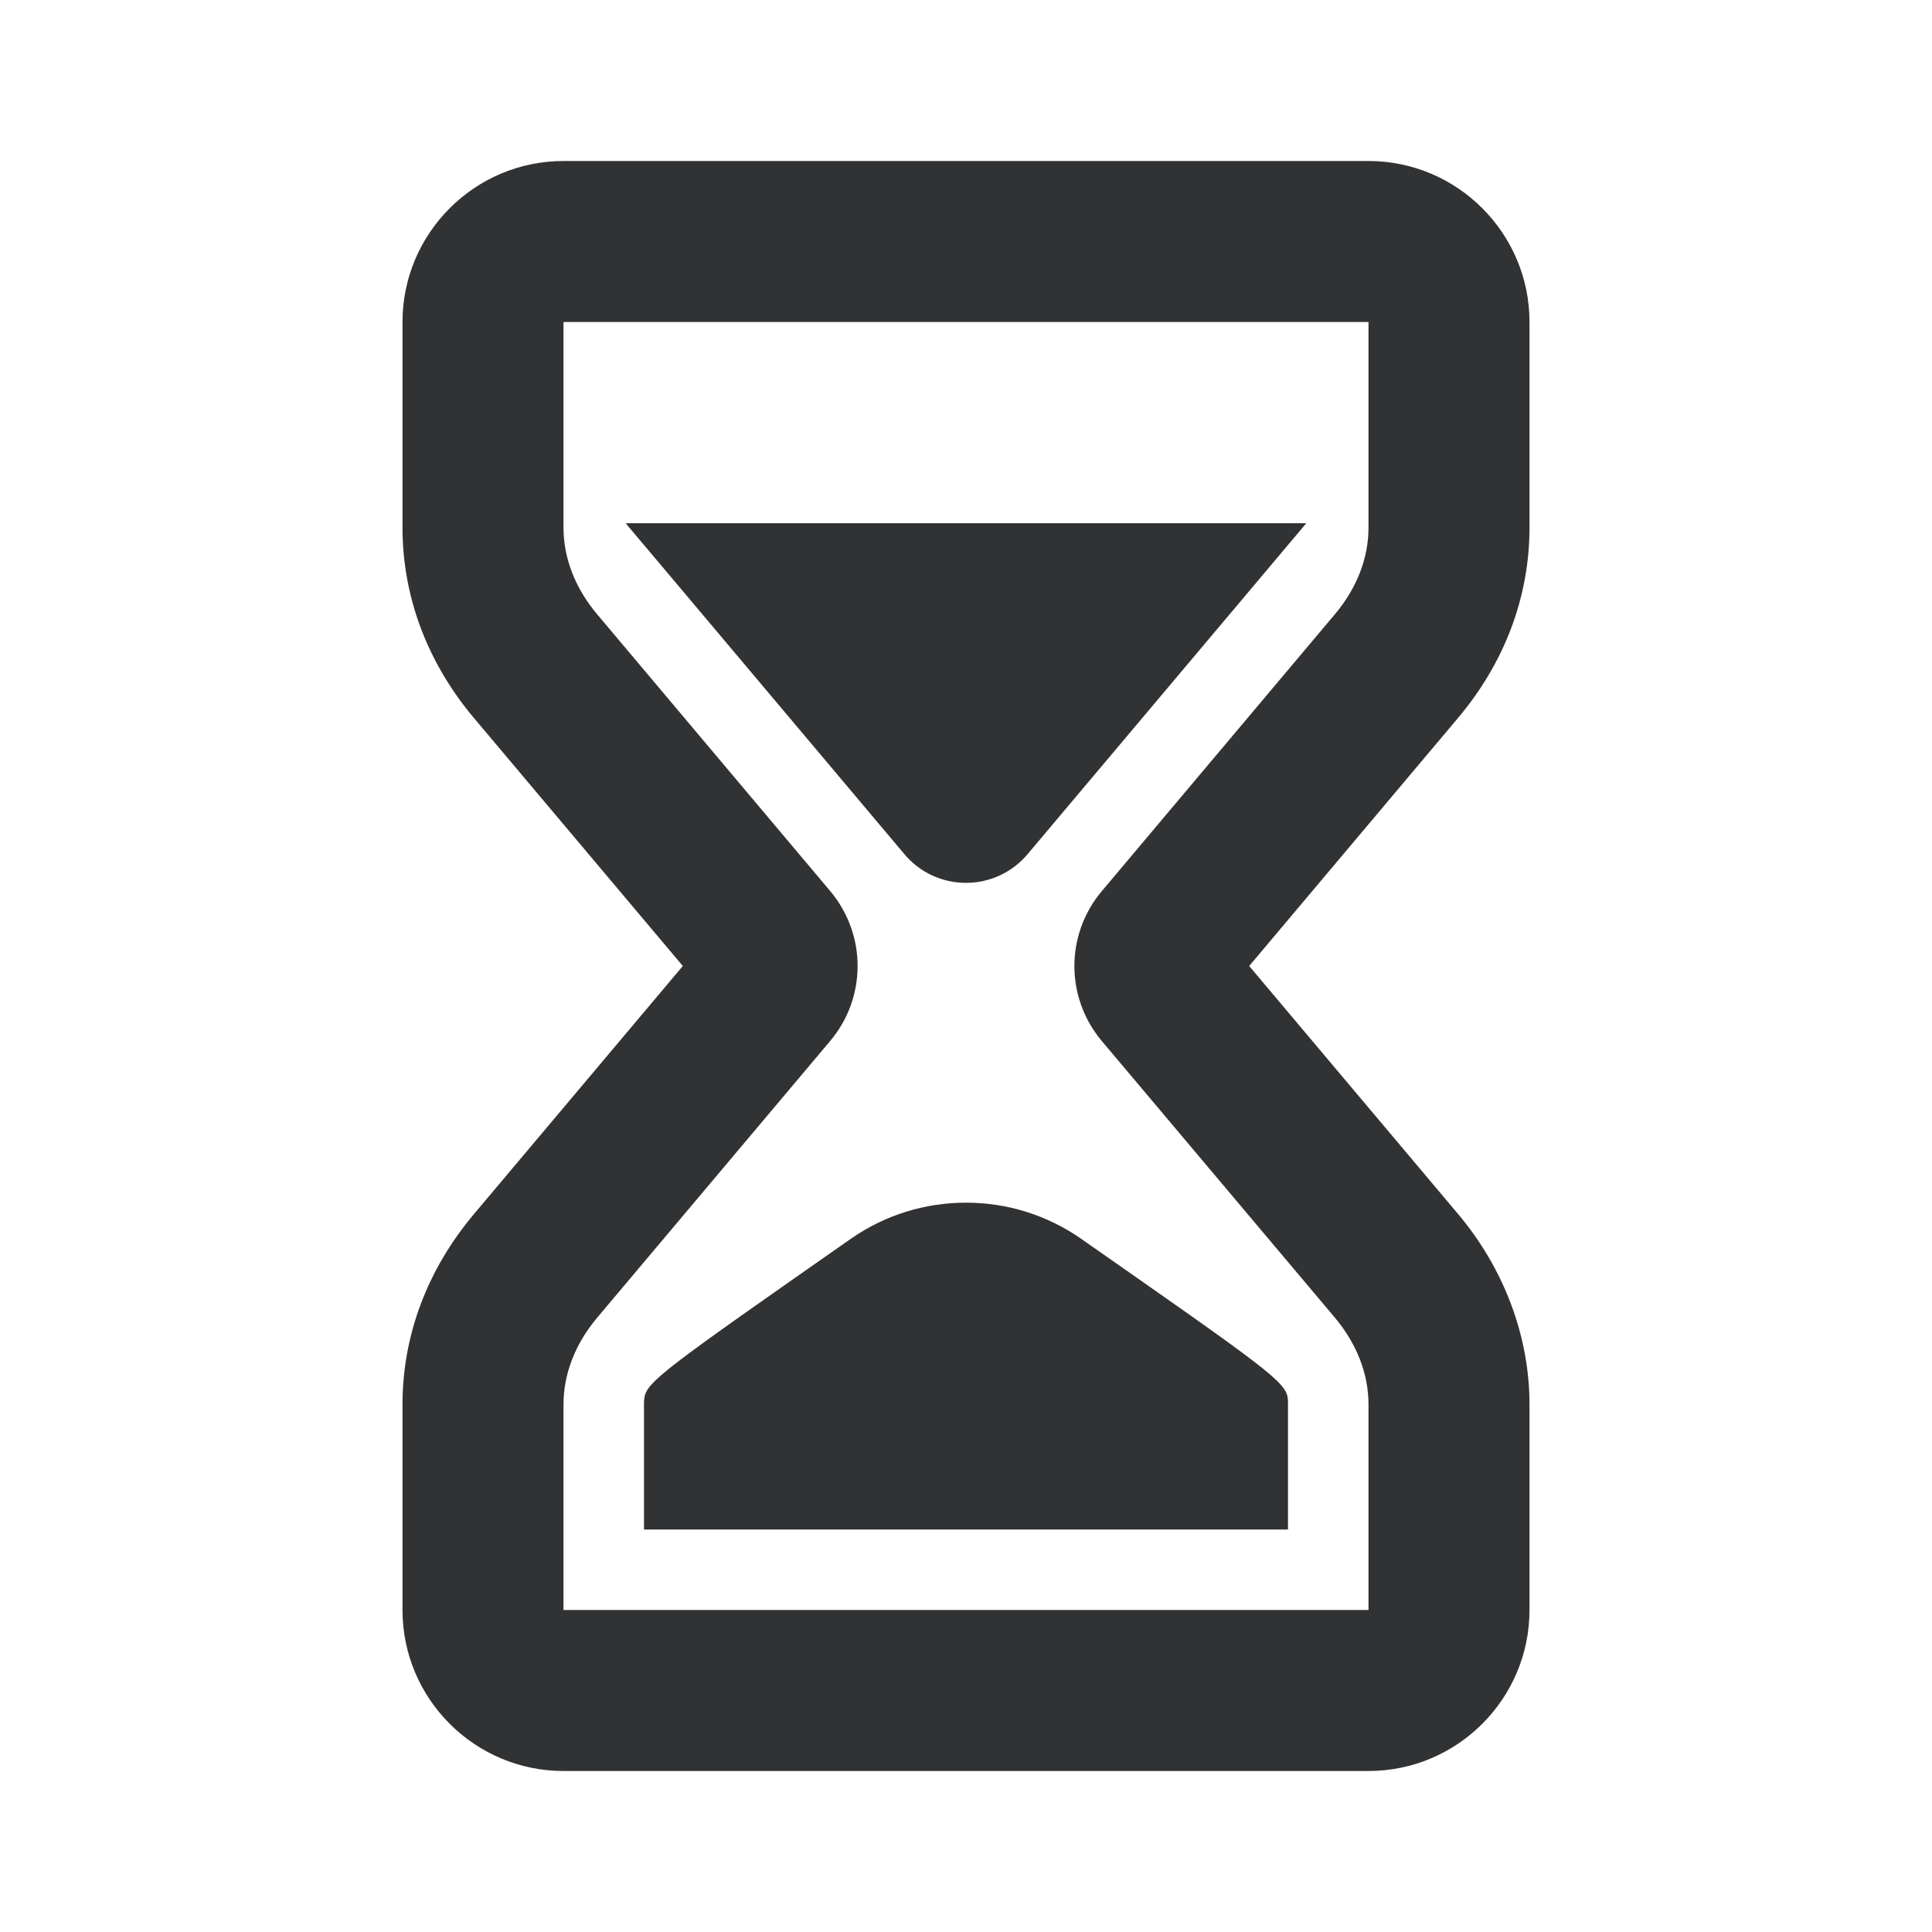 <svg width="24" height="24" viewBox="0 0 24 24" fill="none" xmlns="http://www.w3.org/2000/svg">
<g id="hourglass-2">
<path id="Combined Shape" fill-rule="evenodd" clip-rule="evenodd" d="M17 6.553C17 6.934 16.855 7.307 16.582 7.631L13.687 11.07C13.233 11.609 13.233 12.392 13.687 12.932L16.583 16.369C16.855 16.694 17 17.066 17 17.448V20H7V17.448C7 17.067 7.145 16.694 7.418 16.369L10.313 12.931C10.767 12.392 10.767 11.609 10.313 11.069L7.418 7.631C7.145 7.307 7 6.934 7 6.552V4H17V6.553ZM19 6.553V4C19 2.898 18.103 2 17 2H7C5.897 2 5 2.898 5 4V6.552C5 7.411 5.307 8.23 5.888 8.92L8.482 12L5.889 15.08C5.307 15.771 5 16.589 5 17.448V20C5 21.103 5.897 22 7 22H17C18.103 22 19 21.103 19 20V17.448C19 16.6 18.684 15.759 18.112 15.08L15.518 12L18.111 8.92C18.693 8.23 19 7.411 19 6.553ZM16.227 6.5H15.152H8.847H7.772L8.465 7.322L11.235 10.611C11.425 10.838 11.704 10.967 12 10.967C12.295 10.967 12.574 10.838 12.765 10.611L15.535 7.322L16.227 6.5ZM10.569 15.389C10.991 15.095 11.485 14.94 12 14.94C12.514 14.94 13.009 15.095 13.431 15.389C15.72 16.989 15.97 17.164 15.997 17.368C16 17.393 16 17.419 16 17.448V18.5V19H15.5H8.5H8V18.5V17.448C8 17.419 8 17.393 8.004 17.368C8.031 17.164 8.281 16.989 10.569 15.389Z" fill="#313234"/>
</g>
</svg>
